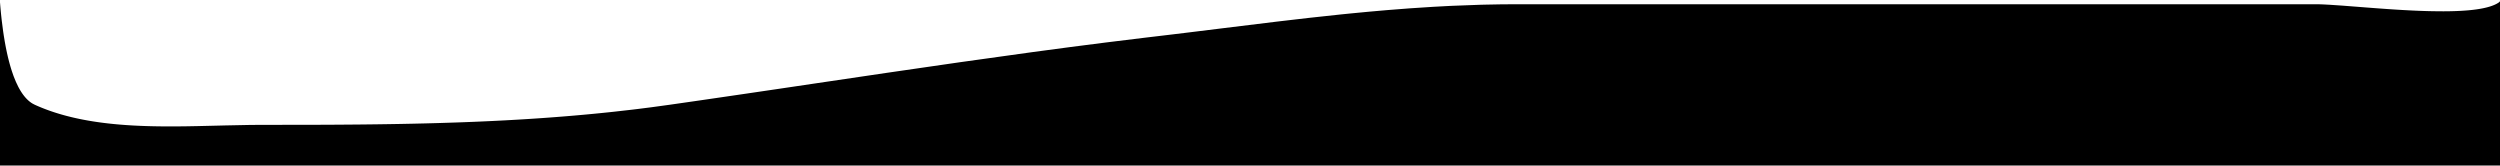 <svg width="1480" height="98" viewBox="0 0 1480 98" fill="none" xmlns="http://www.w3.org/2000/svg">
<path d="M1480 98H0V1.386C0.011 1.531 0.023 1.677 0.034 1.822C0.065 2.213 0.097 2.606 0.13 3C0.15 3.24 0.17 3.48 0.19 3.721C0.215 4.005 0.24 4.289 0.266 4.574C0.28 4.741 0.295 4.907 0.31 5.074C0.349 5.51 0.389 5.946 0.431 6.384C0.455 6.641 0.479 6.898 0.504 7.156C0.534 7.47 0.567 7.784 0.599 8.099C0.618 8.293 0.637 8.487 0.657 8.682C0.703 9.129 0.75 9.578 0.799 10.027C0.816 10.19 0.833 10.352 0.851 10.515C0.887 10.845 0.925 11.176 0.963 11.508C0.983 11.687 1.003 11.866 1.023 12.045C1.271 14.194 1.549 16.354 1.856 18.507C1.968 19.287 2.082 20.066 2.202 20.843C2.394 22.083 2.596 23.319 2.81 24.547C2.946 25.328 3.089 26.105 3.234 26.878C3.296 27.204 3.356 27.53 3.419 27.855C3.456 28.045 3.495 28.236 3.532 28.426C3.609 28.816 3.687 29.204 3.767 29.592C3.803 29.766 3.841 29.94 3.877 30.113C3.956 30.49 4.035 30.865 4.116 31.238C4.17 31.485 4.226 31.732 4.281 31.977C4.343 32.255 4.404 32.533 4.468 32.809C4.534 33.096 4.602 33.382 4.67 33.667C4.739 33.958 4.806 34.248 4.877 34.536C4.921 34.717 4.968 34.897 5.013 35.077C5.106 35.451 5.199 35.823 5.295 36.193C5.325 36.309 5.356 36.423 5.387 36.538C5.491 36.935 5.596 37.33 5.704 37.723C5.762 37.933 5.823 38.142 5.882 38.352C5.969 38.66 6.055 38.967 6.144 39.272C6.209 39.495 6.276 39.718 6.343 39.94C6.421 40.201 6.499 40.461 6.579 40.72C6.661 40.983 6.744 41.245 6.827 41.505C6.903 41.741 6.978 41.976 7.055 42.21C7.341 43.08 7.635 43.934 7.941 44.768C7.98 44.873 8.02 44.977 8.059 45.082C8.109 45.217 8.158 45.352 8.209 45.485C9.001 47.569 9.859 49.525 10.79 51.32C10.831 51.4 10.873 51.478 10.914 51.557C10.982 51.685 11.05 51.813 11.118 51.94C11.155 52.008 11.192 52.075 11.229 52.143C11.295 52.264 11.361 52.384 11.428 52.504C11.456 52.555 11.485 52.606 11.514 52.656C11.599 52.807 11.684 52.956 11.771 53.103C11.8 53.154 11.831 53.205 11.86 53.256C11.938 53.388 12.016 53.519 12.095 53.649C12.134 53.715 12.175 53.78 12.215 53.845C12.283 53.956 12.351 54.066 12.42 54.175C12.468 54.251 12.516 54.326 12.565 54.401C12.639 54.517 12.713 54.632 12.788 54.745C12.818 54.79 12.847 54.835 12.877 54.88C12.959 55.003 13.042 55.125 13.125 55.246C13.163 55.301 13.201 55.356 13.239 55.411C13.321 55.528 13.403 55.644 13.485 55.759C13.526 55.815 13.566 55.87 13.606 55.926C13.675 56.02 13.744 56.114 13.813 56.206C13.864 56.273 13.914 56.339 13.965 56.405C14.04 56.504 14.116 56.601 14.191 56.697C14.238 56.757 14.285 56.816 14.332 56.875C14.416 56.98 14.501 57.084 14.586 57.187C14.628 57.237 14.671 57.288 14.713 57.338C14.791 57.431 14.87 57.524 14.949 57.615C14.998 57.672 15.047 57.727 15.097 57.783C15.18 57.877 15.264 57.971 15.348 58.062C15.388 58.106 15.428 58.149 15.468 58.192C15.554 58.285 15.64 58.376 15.727 58.466C15.779 58.52 15.83 58.574 15.883 58.627C15.957 58.702 16.032 58.776 16.106 58.85C16.164 58.907 16.222 58.964 16.28 59.02C16.352 59.089 16.425 59.156 16.497 59.224C16.559 59.281 16.62 59.339 16.683 59.395C16.771 59.476 16.861 59.554 16.95 59.632C16.992 59.668 17.034 59.705 17.076 59.741C17.17 59.821 17.265 59.9 17.359 59.977C17.409 60.018 17.458 60.059 17.508 60.099C17.597 60.17 17.688 60.239 17.778 60.309C17.826 60.345 17.873 60.382 17.921 60.418C18.016 60.489 18.111 60.558 18.207 60.627C18.257 60.663 18.307 60.7 18.357 60.735C18.439 60.792 18.521 60.846 18.604 60.901C18.667 60.944 18.73 60.987 18.794 61.028C18.893 61.093 18.994 61.155 19.095 61.217C19.14 61.245 19.185 61.273 19.23 61.301C19.677 61.568 20.133 61.809 20.599 62.02L22.082 62.68C22.544 62.881 23.009 63.078 23.475 63.273C23.717 63.375 23.961 63.474 24.205 63.574C24.448 63.674 24.69 63.774 24.934 63.872C25.24 63.995 25.548 64.115 25.855 64.235C26.017 64.299 26.179 64.362 26.341 64.425C26.65 64.544 26.961 64.661 27.273 64.777C27.464 64.849 27.656 64.922 27.849 64.993C28.113 65.091 28.378 65.187 28.643 65.282C28.88 65.368 29.118 65.453 29.356 65.537C29.611 65.627 29.866 65.716 30.121 65.805C30.371 65.891 30.621 65.976 30.871 66.061C31.119 66.144 31.367 66.227 31.615 66.31C31.856 66.389 32.097 66.468 32.338 66.546C32.615 66.636 32.892 66.725 33.17 66.812C33.353 66.871 33.537 66.928 33.721 66.985C34.055 67.089 34.39 67.192 34.726 67.294C34.889 67.343 35.053 67.392 35.217 67.44C35.546 67.538 35.876 67.637 36.206 67.732C36.445 67.802 36.685 67.869 36.925 67.936C37.181 68.009 37.437 68.082 37.694 68.153C38.016 68.242 38.338 68.328 38.661 68.415C38.856 68.468 39.051 68.522 39.247 68.573C39.489 68.637 39.731 68.698 39.973 68.761C40.541 68.908 41.111 69.051 41.684 69.191C41.892 69.243 42.1 69.295 42.31 69.346C42.586 69.412 42.864 69.476 43.142 69.541C43.398 69.601 43.656 69.662 43.913 69.721C44.136 69.772 44.36 69.822 44.584 69.872C44.886 69.94 45.189 70.007 45.492 70.073C45.74 70.127 45.989 70.18 46.237 70.232C46.535 70.296 46.833 70.358 47.131 70.42C47.335 70.462 47.54 70.503 47.745 70.545C48.066 70.61 48.386 70.675 48.708 70.738C48.983 70.792 49.258 70.845 49.534 70.897C49.754 70.939 49.975 70.981 50.195 71.022C50.501 71.08 50.808 71.136 51.114 71.191C51.364 71.237 51.613 71.281 51.863 71.325C52.148 71.376 52.433 71.426 52.719 71.475C52.978 71.519 53.237 71.563 53.496 71.606C53.77 71.652 54.045 71.698 54.319 71.742C54.589 71.786 54.859 71.829 55.13 71.872C55.403 71.915 55.677 71.959 55.951 72.001C56.193 72.038 56.435 72.073 56.677 72.109C56.992 72.156 57.308 72.204 57.624 72.25C57.805 72.276 57.987 72.302 58.168 72.327C58.515 72.376 58.862 72.425 59.21 72.473C59.753 72.547 60.298 72.619 60.843 72.689C60.878 72.693 60.914 72.698 60.949 72.702C61.467 72.768 61.985 72.832 62.504 72.894C62.665 72.914 62.825 72.932 62.986 72.951C63.382 72.998 63.777 73.044 64.173 73.089C64.433 73.118 64.694 73.145 64.955 73.174C65.207 73.201 65.459 73.229 65.712 73.256C66.037 73.29 66.361 73.323 66.686 73.356C66.934 73.38 67.181 73.406 67.429 73.431C67.698 73.457 67.968 73.482 68.237 73.508C68.549 73.537 68.861 73.566 69.174 73.595C69.411 73.616 69.649 73.637 69.887 73.658C70.206 73.686 70.525 73.713 70.845 73.74C71.103 73.762 71.362 73.784 71.621 73.805C71.888 73.826 72.155 73.847 72.422 73.868C72.71 73.891 72.998 73.913 73.286 73.935C73.568 73.956 73.849 73.976 74.131 73.996C74.45 74.019 74.77 74.042 75.09 74.064C75.248 74.074 75.406 74.084 75.564 74.095C75.931 74.119 76.299 74.144 76.667 74.167C76.967 74.186 77.268 74.204 77.568 74.222C77.835 74.238 78.102 74.253 78.369 74.269C78.842 74.295 79.315 74.321 79.788 74.346C79.857 74.349 79.927 74.354 79.996 74.357C81.025 74.41 82.056 74.458 83.088 74.501C84.163 74.546 85.239 74.586 86.315 74.621C86.442 74.625 86.568 74.63 86.694 74.634C87.66 74.664 88.626 74.691 89.593 74.714C89.728 74.717 89.864 74.721 90 74.724C90.554 74.737 91.109 74.745 91.663 74.756C92.31 74.768 92.957 74.781 93.603 74.79C94.12 74.798 94.637 74.804 95.153 74.81C95.78 74.817 96.407 74.823 97.034 74.827C97.57 74.831 98.105 74.834 98.641 74.836C99.198 74.838 99.756 74.84 100.313 74.841C100.927 74.841 101.54 74.841 102.152 74.84C102.663 74.839 103.174 74.836 103.685 74.834C104.289 74.831 104.893 74.828 105.497 74.823C106.061 74.819 106.625 74.813 107.188 74.808C107.747 74.802 108.306 74.797 108.864 74.79C109.392 74.784 109.919 74.776 110.445 74.769C111.045 74.76 111.645 74.751 112.244 74.741C113.777 74.716 115.305 74.687 116.83 74.655C120.954 74.57 125.047 74.467 129.09 74.363C130.438 74.329 131.78 74.295 133.116 74.262C138.274 74.132 143.339 74.015 148.274 73.958C150.346 73.934 152.394 73.92 154.417 73.92C165.492 73.92 176.528 73.912 187.533 73.872C191.368 73.858 195.199 73.841 199.026 73.818C199.158 73.818 199.289 73.817 199.42 73.816C203.621 73.791 207.819 73.758 212.013 73.718C212.918 73.709 213.823 73.701 214.729 73.691C215.912 73.679 217.095 73.665 218.277 73.651C219.615 73.636 220.953 73.622 222.29 73.605C223.334 73.591 224.377 73.575 225.421 73.561C226.895 73.54 228.369 73.52 229.843 73.497C231.129 73.477 232.416 73.455 233.702 73.433C234.818 73.413 235.933 73.396 237.049 73.375C238.398 73.35 239.748 73.322 241.097 73.295C242.346 73.27 243.594 73.245 244.843 73.218C246.078 73.191 247.314 73.16 248.549 73.131C249.702 73.104 250.856 73.078 252.009 73.049C253.685 73.007 255.361 72.961 257.037 72.914C257.809 72.893 258.58 72.872 259.352 72.85C262.873 72.748 266.394 72.637 269.914 72.515C269.987 72.512 270.061 72.51 270.134 72.508C271.2 72.471 272.266 72.432 273.332 72.393C273.663 72.38 273.993 72.369 274.324 72.356C275.06 72.329 275.796 72.301 276.532 72.272C277.154 72.249 277.776 72.224 278.397 72.199C279.046 72.173 279.695 72.148 280.344 72.121C280.882 72.099 281.419 72.076 281.957 72.054C282.763 72.02 283.569 71.986 284.375 71.951C284.687 71.938 284.999 71.924 285.311 71.91C286.321 71.866 287.331 71.82 288.341 71.773C288.517 71.765 288.693 71.757 288.869 71.749C289.924 71.7 290.979 71.65 292.033 71.599C292.213 71.59 292.393 71.581 292.573 71.572C293.557 71.524 294.541 71.475 295.525 71.425C296.016 71.4 296.507 71.375 296.997 71.35C297.616 71.317 298.235 71.285 298.854 71.252C299.435 71.221 300.016 71.19 300.597 71.158C301.488 71.11 302.379 71.06 303.27 71.01C303.376 71.004 303.482 70.998 303.588 70.992C304.639 70.933 305.689 70.873 306.74 70.811C307.1 70.789 307.46 70.768 307.82 70.746C308.668 70.695 309.516 70.644 310.364 70.592C310.792 70.565 311.22 70.538 311.648 70.512C312.478 70.46 313.308 70.407 314.138 70.353C314.565 70.326 314.992 70.297 315.42 70.269C316.162 70.221 316.904 70.172 317.646 70.122C318.198 70.085 318.75 70.048 319.302 70.01C320.047 69.959 320.791 69.907 321.536 69.855C322.017 69.821 322.498 69.786 322.979 69.752C323.74 69.698 324.5 69.643 325.261 69.587C325.672 69.557 326.084 69.526 326.495 69.495C327.375 69.43 328.255 69.363 329.135 69.296C329.428 69.273 329.721 69.25 330.014 69.228C330.898 69.159 331.783 69.091 332.668 69.02C333.132 68.984 333.596 68.946 334.061 68.908C334.941 68.837 335.822 68.765 336.703 68.691C336.821 68.682 336.939 68.672 337.058 68.662C338.091 68.576 339.124 68.489 340.157 68.399C340.78 68.346 341.403 68.29 342.026 68.235C342.595 68.185 343.164 68.136 343.732 68.085C344.357 68.029 344.981 67.972 345.605 67.915C346.337 67.848 347.068 67.782 347.8 67.714C347.968 67.698 348.136 67.682 348.304 67.666C349.391 67.564 350.479 67.462 351.567 67.356C351.714 67.342 351.861 67.328 352.008 67.314C353.084 67.209 354.159 67.103 355.235 66.995C355.458 66.973 355.681 66.95 355.904 66.928C356.926 66.825 357.947 66.721 358.969 66.615C359.277 66.583 359.586 66.551 359.895 66.519C360.793 66.425 361.691 66.33 362.589 66.233C362.967 66.193 363.345 66.151 363.724 66.11C367.092 65.745 370.462 65.364 373.835 64.964C374.265 64.913 374.695 64.861 375.125 64.81C375.969 64.708 376.814 64.607 377.658 64.504C377.732 64.495 377.805 64.486 377.879 64.477C380.285 64.181 382.693 63.877 385.102 63.562C385.286 63.538 385.471 63.514 385.656 63.489C389.235 63.02 392.816 62.532 396.4 62.02C400.809 61.391 405.22 60.755 409.633 60.117C411.503 59.847 413.373 59.577 415.243 59.306C423.913 58.049 432.589 56.779 441.271 55.502C447.646 54.564 454.025 53.624 460.405 52.68L481.783 49.511L481.812 49.507L481.821 49.505C539.418 40.961 597.163 32.397 654.666 25.153C662.393 24.18 670.116 23.23 677.833 22.308L684.136 21.561C687.42 21.174 690.695 20.783 693.964 20.39C697.233 19.996 700.494 19.599 703.749 19.201C710.259 18.405 716.742 17.601 723.206 16.8L723.229 16.797L723.239 16.795C734.195 15.437 745.095 14.087 755.971 12.788C768.66 11.273 781.316 9.829 793.991 8.527C795.802 8.341 797.613 8.157 799.425 7.978C803.048 7.618 806.673 7.271 810.302 6.938C813.93 6.604 817.561 6.285 821.197 5.981C830.183 5.232 839.196 4.579 848.254 4.048C848.409 4.039 848.564 4.03 848.719 4.021C851.419 3.863 854.123 3.718 856.831 3.583C857.751 3.537 858.671 3.492 859.592 3.449C865.114 3.191 870.656 2.982 876.221 2.827C877.148 2.801 878.077 2.777 879.006 2.754C885.508 2.594 892.042 2.51 898.615 2.51H1370.95C1371.62 2.51 1372.33 2.521 1373.11 2.541C1373.72 2.557 1374.36 2.58 1375.03 2.607C1375.18 2.614 1375.34 2.619 1375.49 2.626C1376.61 2.675 1377.8 2.74 1379.07 2.815C1383.68 3.089 1389.24 3.521 1395.35 4C1395.54 4.015 1395.73 4.03 1395.93 4.045L1401.59 4.486C1403.45 4.629 1405.34 4.772 1407.25 4.914C1408.91 5.037 1410.58 5.157 1412.27 5.275C1412.55 5.295 1412.83 5.315 1413.1 5.334C1413.53 5.363 1413.95 5.391 1414.37 5.42C1414.95 5.459 1415.53 5.498 1416.11 5.536C1416.56 5.566 1417.01 5.595 1417.47 5.624C1418.01 5.659 1418.55 5.693 1419.09 5.727C1419.52 5.753 1419.95 5.779 1420.37 5.805C1421.02 5.844 1421.66 5.882 1422.31 5.919C1422.63 5.937 1422.95 5.956 1423.27 5.974C1423.87 6.007 1424.46 6.039 1425.06 6.07C1425.59 6.099 1426.13 6.126 1426.66 6.153C1427.08 6.174 1427.49 6.193 1427.9 6.213C1428.44 6.239 1428.99 6.266 1429.54 6.29C1430.09 6.315 1430.64 6.338 1431.19 6.36C1431.6 6.377 1432.01 6.394 1432.41 6.41C1433.01 6.433 1433.6 6.454 1434.19 6.475C1434.63 6.49 1435.06 6.506 1435.5 6.52C1436.23 6.542 1436.95 6.561 1437.67 6.58C1437.88 6.586 1438.09 6.593 1438.3 6.598C1440.28 6.645 1442.23 6.677 1444.15 6.688C1444.95 6.693 1445.75 6.694 1446.54 6.691C1446.67 6.691 1446.79 6.691 1446.92 6.69C1447.71 6.687 1448.5 6.679 1449.27 6.668C1449.41 6.666 1449.54 6.664 1449.67 6.662C1449.9 6.658 1450.13 6.655 1450.35 6.65C1450.61 6.645 1450.86 6.64 1451.12 6.634C1451.3 6.63 1451.47 6.626 1451.65 6.621C1451.9 6.615 1452.15 6.608 1452.39 6.601C1452.65 6.593 1452.91 6.586 1453.16 6.577C1453.31 6.572 1453.46 6.567 1453.61 6.562C1453.85 6.553 1454.09 6.544 1454.33 6.534C1454.59 6.524 1454.85 6.512 1455.11 6.501C1455.3 6.493 1455.48 6.484 1455.67 6.476C1455.9 6.465 1456.12 6.452 1456.35 6.44C1456.54 6.431 1456.73 6.422 1456.92 6.411C1457.1 6.401 1457.27 6.389 1457.45 6.379C1457.98 6.347 1458.51 6.314 1459.02 6.277C1459.47 6.245 1459.92 6.212 1460.36 6.176C1460.65 6.152 1460.94 6.126 1461.23 6.101C1461.43 6.083 1461.62 6.066 1461.81 6.048C1461.97 6.033 1462.12 6.018 1462.27 6.003C1462.51 5.98 1462.74 5.957 1462.97 5.933C1463.16 5.913 1463.34 5.892 1463.53 5.871C1463.73 5.849 1463.92 5.827 1464.12 5.804C1464.3 5.783 1464.48 5.76 1464.65 5.738C1464.83 5.716 1465.01 5.694 1465.19 5.671C1465.4 5.644 1465.6 5.615 1465.81 5.587C1465.98 5.563 1466.15 5.54 1466.32 5.516C1466.49 5.491 1466.66 5.465 1466.83 5.439C1467.01 5.411 1467.2 5.382 1467.38 5.353C1467.55 5.325 1467.72 5.299 1467.89 5.271C1468.07 5.239 1468.26 5.207 1468.44 5.175C1468.59 5.149 1468.73 5.124 1468.87 5.098C1469.05 5.065 1469.23 5.03 1469.41 4.996C1469.59 4.962 1469.76 4.927 1469.93 4.892C1470.09 4.86 1470.24 4.828 1470.39 4.796C1470.54 4.764 1470.69 4.731 1470.84 4.698C1471.02 4.658 1471.21 4.616 1471.38 4.574C1471.51 4.543 1471.64 4.513 1471.77 4.481C1471.97 4.434 1472.16 4.385 1472.35 4.336C1472.45 4.308 1472.56 4.281 1472.67 4.253C1472.84 4.206 1473.01 4.156 1473.18 4.107C1473.31 4.072 1473.43 4.039 1473.55 4.003C1473.73 3.949 1473.91 3.893 1474.09 3.838C1474.37 3.75 1474.64 3.66 1474.91 3.567C1474.98 3.541 1475.06 3.516 1475.14 3.489C1475.27 3.442 1475.4 3.391 1475.53 3.343C1475.66 3.294 1475.79 3.247 1475.91 3.197C1476.03 3.148 1476.16 3.098 1476.28 3.048C1476.4 2.999 1476.51 2.95 1476.63 2.9C1476.82 2.818 1477 2.734 1477.19 2.648C1477.21 2.637 1477.23 2.625 1477.26 2.613C1477.46 2.519 1477.65 2.424 1477.84 2.325C1477.88 2.301 1477.93 2.276 1477.98 2.251C1478.02 2.226 1478.07 2.201 1478.12 2.176C1478.18 2.138 1478.25 2.099 1478.32 2.061C1478.35 2.04 1478.39 2.021 1478.43 2C1478.62 1.886 1478.81 1.769 1479 1.649L1479.28 1.46C1479.33 1.424 1479.38 1.386 1479.43 1.346C1479.63 1.187 1479.82 0.992 1480 0.762V98Z" fill="black"/>
</svg>